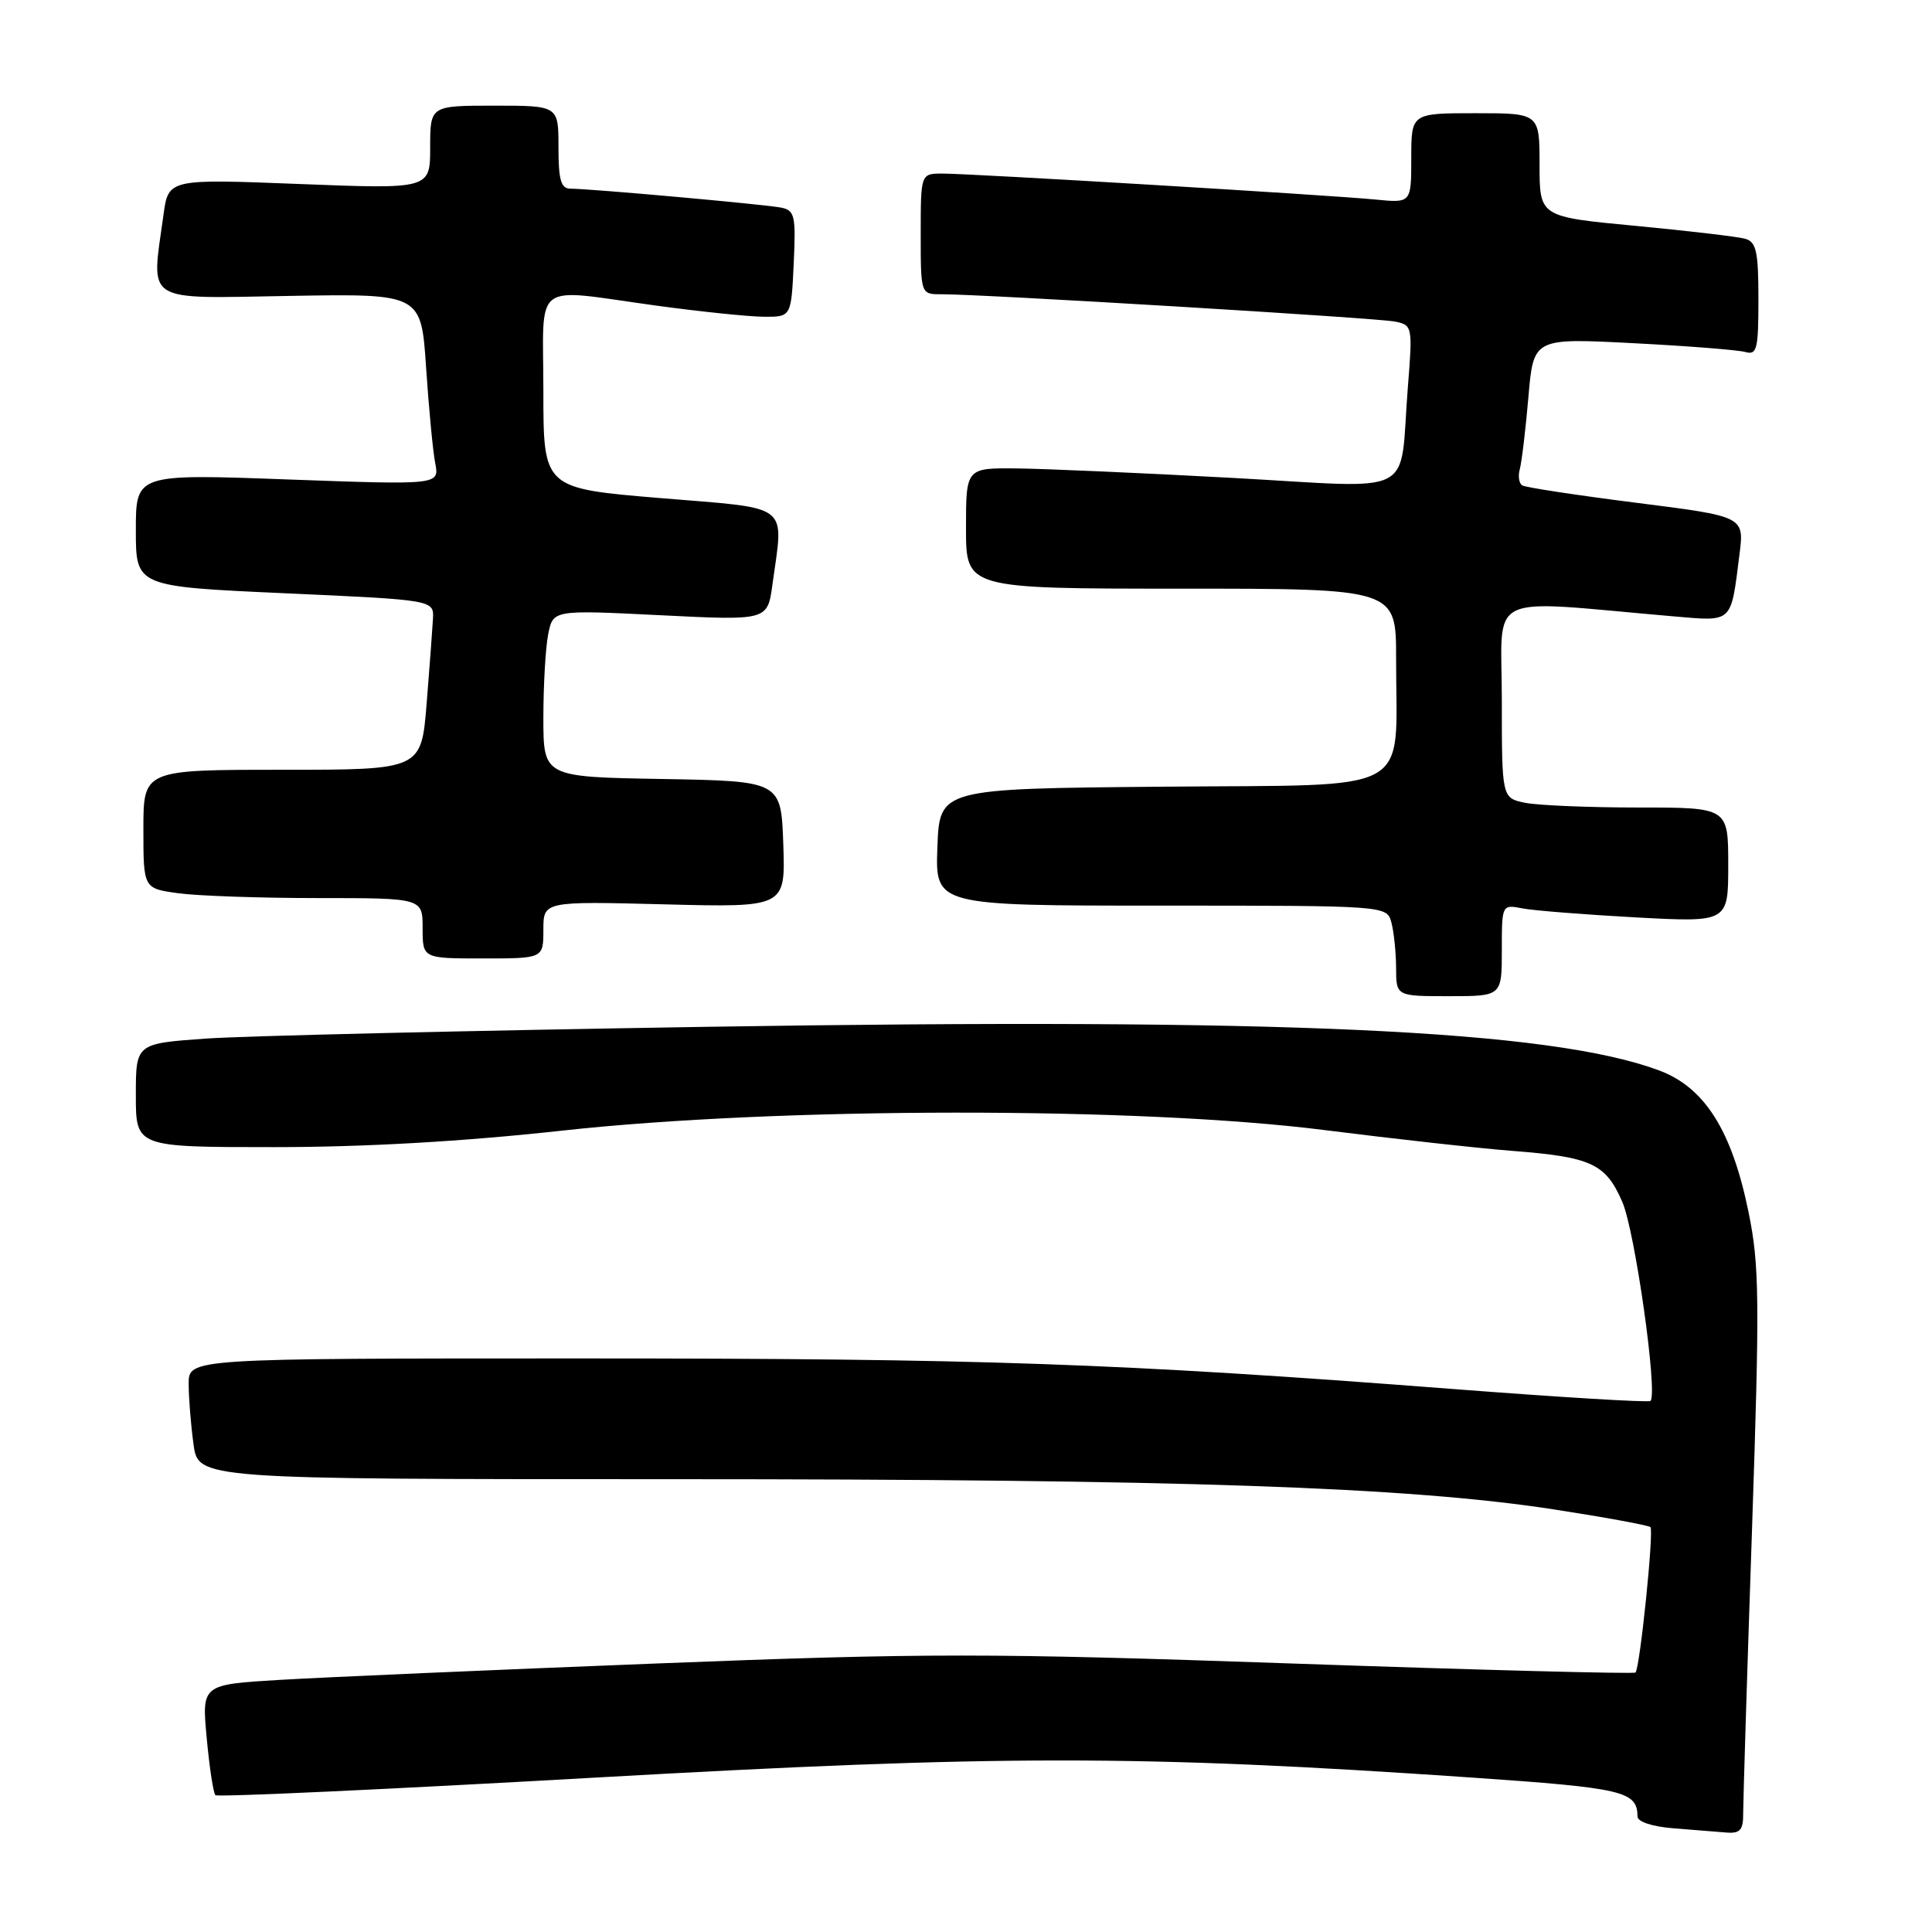 <?xml version="1.0" encoding="UTF-8" standalone="no"?>
<!DOCTYPE svg PUBLIC "-//W3C//DTD SVG 1.1//EN" "http://www.w3.org/Graphics/SVG/1.1/DTD/svg11.dtd" >
<svg xmlns="http://www.w3.org/2000/svg" xmlns:xlink="http://www.w3.org/1999/xlink" version="1.1" viewBox="0 0 256 256">
 <g >
 <path fill="currentColor"
d=" M 230.98 240.25 C 230.98 238.74 231.49 221.97 232.14 203.00 C 233.18 172.09 233.14 167.67 231.68 160.56 C 229.47 149.77 225.86 144.07 219.82 141.83 C 205.38 136.46 170.00 134.85 93.50 136.06 C 62.15 136.56 32.34 137.26 27.25 137.62 C 18.00 138.28 18.00 138.28 18.00 145.14 C 18.00 152.00 18.00 152.00 36.28 152.00 C 48.36 152.00 61.34 151.26 74.53 149.81 C 103.15 146.67 150.94 146.63 175.50 149.74 C 184.85 150.92 196.01 152.16 200.31 152.49 C 210.87 153.31 212.75 154.17 214.96 159.25 C 216.64 163.08 219.69 184.64 218.70 185.63 C 218.48 185.86 206.64 185.14 192.40 184.04 C 148.10 180.63 130.16 180.00 76.75 180.00 C 25.00 180.00 25.00 180.00 25.00 183.36 C 25.00 185.21 25.29 188.81 25.64 191.36 C 26.27 196.00 26.27 196.00 88.93 196.00 C 156.61 196.00 186.48 197.02 205.87 200.00 C 212.67 201.05 218.44 202.11 218.69 202.35 C 219.17 202.84 217.30 221.03 216.71 221.62 C 216.51 221.82 196.13 221.29 171.42 220.43 C 130.81 219.02 122.71 219.02 87.00 220.42 C 65.28 221.27 42.83 222.25 37.12 222.59 C 26.73 223.21 26.73 223.21 27.39 230.30 C 27.75 234.19 28.27 237.60 28.54 237.87 C 28.81 238.14 51.39 237.10 78.72 235.55 C 132.34 232.52 150.96 232.51 194.92 235.53 C 215.16 236.92 216.94 237.34 216.98 240.70 C 216.99 241.40 218.95 242.04 221.75 242.26 C 224.36 242.47 227.51 242.72 228.75 242.82 C 230.58 242.97 231.00 242.49 230.98 240.25 Z  M 199.00 125.92 C 199.00 119.84 199.00 119.84 201.75 120.37 C 203.26 120.66 210.01 121.19 216.75 121.56 C 229.00 122.22 229.00 122.22 229.00 114.61 C 229.00 107.00 229.00 107.00 217.12 107.00 C 210.59 107.00 203.84 106.72 202.12 106.38 C 199.00 105.75 199.00 105.75 199.00 92.73 C 199.00 78.19 196.37 79.48 221.64 81.66 C 229.70 82.35 229.32 82.71 230.49 73.46 C 231.13 68.43 231.13 68.43 216.81 66.62 C 208.94 65.62 202.14 64.59 201.71 64.32 C 201.27 64.05 201.13 63.08 201.38 62.17 C 201.63 61.25 202.15 56.96 202.52 52.64 C 203.19 44.79 203.19 44.79 216.35 45.47 C 223.58 45.84 230.29 46.37 231.25 46.64 C 232.81 47.08 233.00 46.30 233.00 39.63 C 233.00 33.35 232.72 32.05 231.25 31.64 C 230.29 31.36 223.76 30.60 216.75 29.93 C 204.00 28.73 204.00 28.73 204.00 21.87 C 204.00 15.00 204.00 15.00 195.50 15.00 C 187.00 15.00 187.00 15.00 187.00 20.95 C 187.00 26.91 187.00 26.91 182.25 26.44 C 176.23 25.85 128.76 23.00 124.89 23.00 C 122.00 23.00 122.00 23.00 122.00 31.00 C 122.00 39.00 122.00 39.00 124.75 38.99 C 130.04 38.97 182.52 42.13 184.85 42.61 C 187.15 43.08 187.19 43.25 186.55 51.29 C 185.37 66.15 188.22 64.68 163.23 63.32 C 151.28 62.67 138.46 62.11 134.75 62.07 C 128.00 62.00 128.00 62.00 128.00 70.00 C 128.00 78.00 128.00 78.00 156.50 78.00 C 185.00 78.00 185.00 78.00 184.99 87.25 C 184.97 105.60 188.00 103.93 154.12 104.24 C 124.50 104.50 124.50 104.50 124.21 112.25 C 123.92 120.00 123.92 120.00 153.84 120.00 C 183.77 120.00 183.77 120.00 184.37 122.25 C 184.70 123.49 184.98 126.19 184.99 128.25 C 185.00 132.00 185.00 132.00 192.00 132.00 C 199.00 132.00 199.00 132.00 199.00 125.92 Z  M 72.00 123.21 C 72.00 119.42 72.00 119.42 88.04 119.83 C 104.08 120.24 104.08 120.24 103.79 111.87 C 103.50 103.50 103.50 103.50 87.75 103.22 C 72.00 102.95 72.00 102.95 72.00 95.10 C 72.00 90.78 72.29 85.80 72.64 84.03 C 73.29 80.81 73.29 80.81 87.49 81.52 C 101.70 82.23 101.70 82.23 102.35 77.47 C 103.85 66.54 105.03 67.45 87.50 66.00 C 72.00 64.71 72.00 64.71 72.00 51.86 C 72.00 36.89 70.25 38.21 87.00 40.50 C 92.78 41.29 99.15 41.95 101.17 41.97 C 104.84 42.00 104.84 42.00 105.17 34.95 C 105.47 28.57 105.31 27.87 103.50 27.51 C 101.34 27.08 78.20 25.00 75.59 25.00 C 74.33 25.00 74.00 23.86 74.00 19.50 C 74.00 14.00 74.00 14.00 65.50 14.00 C 57.00 14.00 57.00 14.00 57.00 19.53 C 57.00 25.06 57.00 25.06 39.66 24.38 C 22.31 23.70 22.31 23.70 21.66 28.49 C 20.03 40.32 18.81 39.54 38.40 39.21 C 55.81 38.91 55.81 38.91 56.46 48.71 C 56.82 54.09 57.36 59.80 57.67 61.38 C 58.22 64.26 58.22 64.26 38.11 63.53 C 18.00 62.79 18.00 62.79 18.00 70.26 C 18.00 77.72 18.00 77.72 37.75 78.61 C 57.50 79.50 57.50 79.50 57.37 82.00 C 57.29 83.38 56.92 88.44 56.53 93.25 C 55.82 102.00 55.82 102.00 37.41 102.00 C 19.00 102.00 19.00 102.00 19.00 109.86 C 19.00 117.73 19.00 117.73 23.64 118.36 C 26.19 118.71 34.52 119.00 42.14 119.00 C 56.00 119.00 56.00 119.00 56.00 123.00 C 56.00 127.00 56.00 127.00 64.00 127.00 C 72.00 127.00 72.00 127.00 72.00 123.21 Z "/>
</g>
</svg>